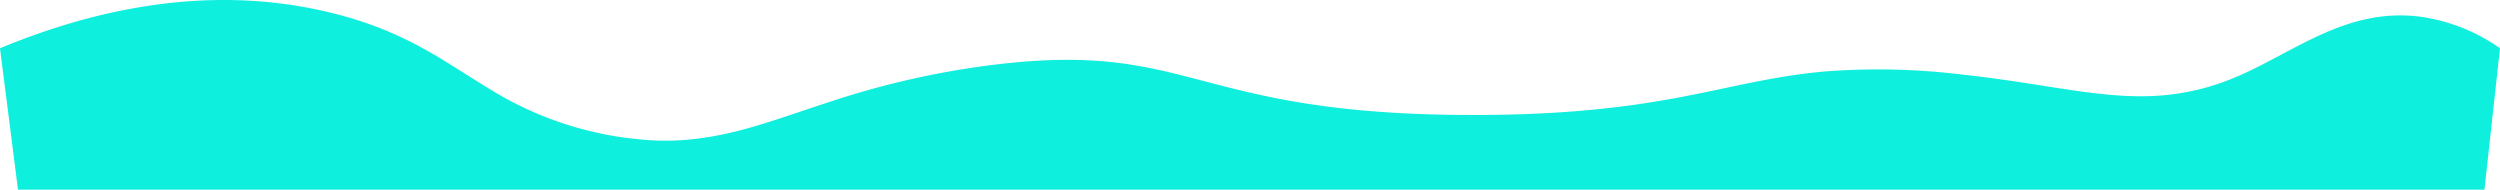 <svg xmlns="http://www.w3.org/2000/svg" width="512.588" height="38.885" viewBox="0 0 512.588 38.885">
  <path id="bolhas1" d="M825.947,762.754H720.1l-3.691-28.987c16.592-6.877,41.187-13.794,67.765-7.305,15.7,3.808,23.508,10.219,32.95,15.854a70.244,70.244,0,0,0,21.8,8.781,62.2,62.2,0,0,0,7.732,1.243,51.013,51.013,0,0,0,12.667-.038c9.17-1.088,17.291-4.352,27.666-7.694a174.2,174.2,0,0,1,31.357-7.227c42.858-5.712,41.3,10.1,100.4,10.064,39.556-.039,51.018-7.111,72-8.937a141.954,141.954,0,0,1,28.4.7c3.925.427,7.538.933,10.958,1.438q1.573.232,3.03.466c11.657,1.826,20.749,3.419,30.308,1.865a49,49,0,0,0,11.385-3.3c12.084-5.09,22.886-14.532,38.312-12.317A37.564,37.564,0,0,1,1229,733.767l-3.186,28.987H825.947Z" transform="translate(-716.412 -723.869)" fill="#0fefde"/>
</svg>

